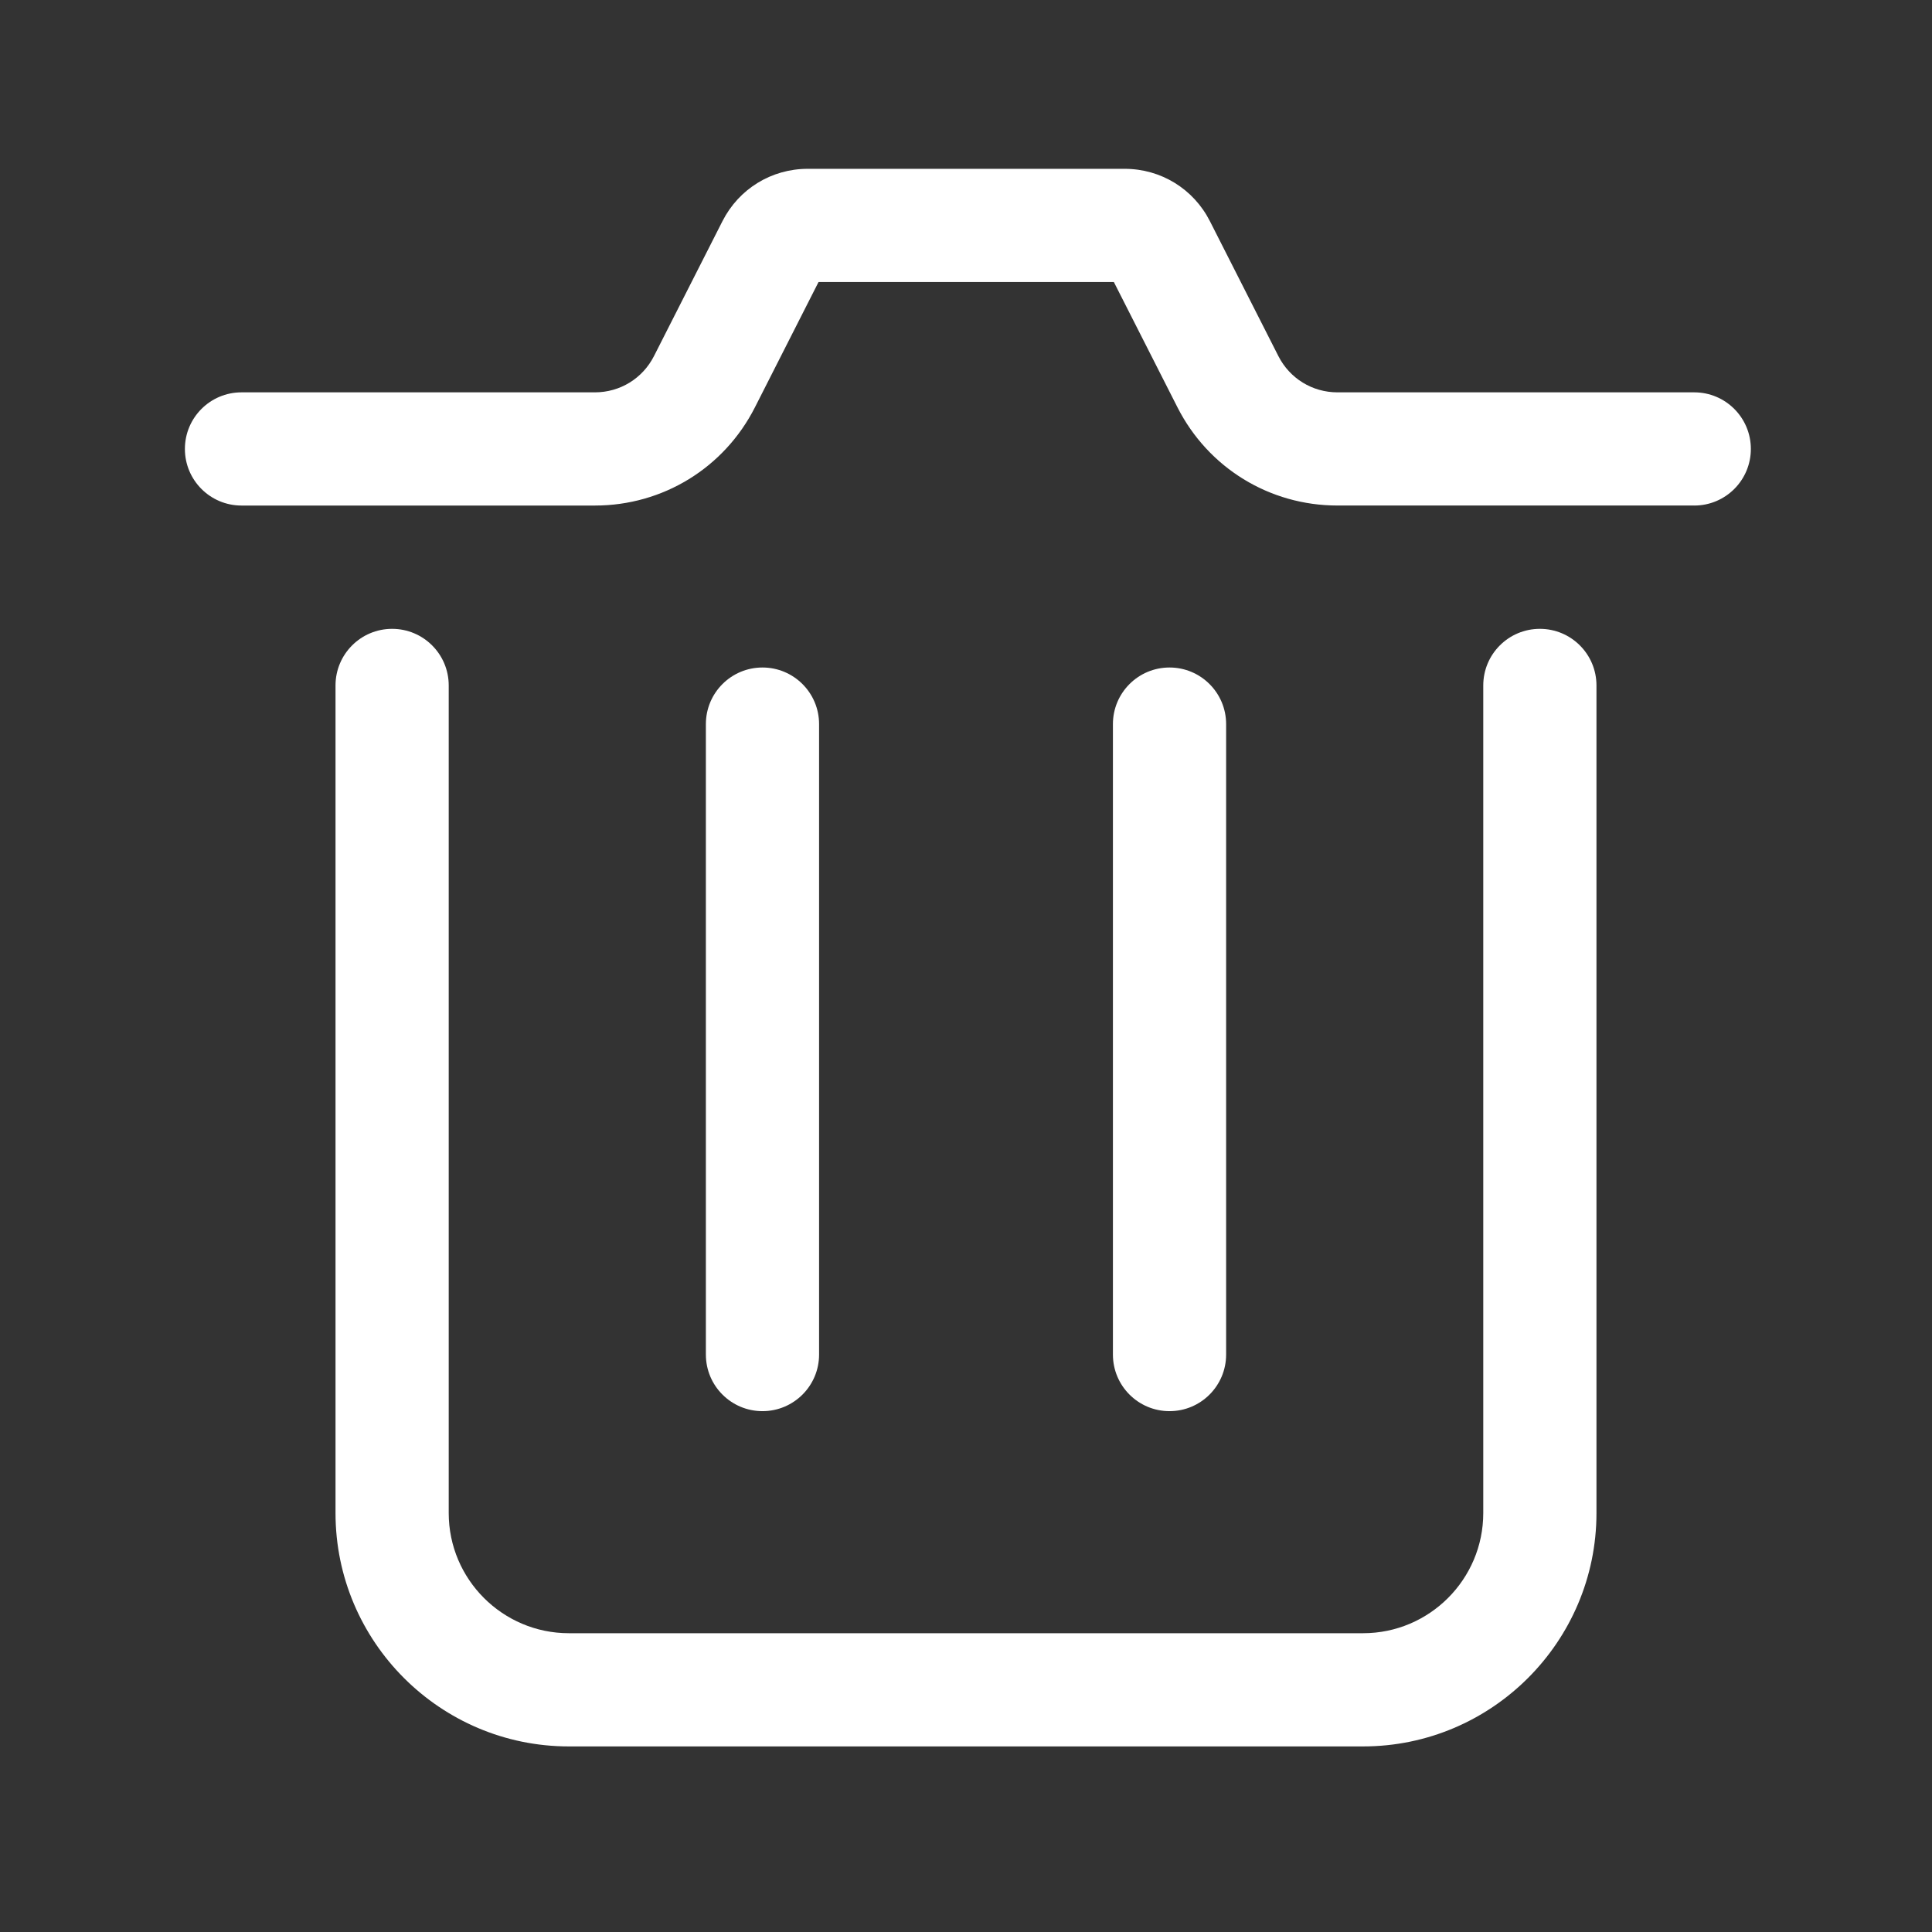 <?xml version="1.0" standalone="no"?><!DOCTYPE svg PUBLIC "-//W3C//DTD SVG 1.1//EN" "http://www.w3.org/Graphics/SVG/1.1/DTD/svg11.dtd"><svg t="1730768633312" class="icon" viewBox="0 0 1024 1024" version="1.1" xmlns="http://www.w3.org/2000/svg" p-id="13318" xmlns:xlink="http://www.w3.org/1999/xlink" width="200" height="200"><rect x="0" y="0" width="1024" height="1024" fill="#333333" stroke="none"/><path d="M898 267.94H708.88c-36.01 0-68.5-19.95-84.8-52.05l-33.71-66.41H433.84l-33.71 66.41c-16.3 32.11-48.79 52.06-84.8 52.06H128c-16.57 0-30-13.43-30-30s13.43-30 30-30h187.32c13.29 0 25.28-7.36 31.3-19.21l36.31-71.54c8.68-17.09 25.98-27.72 45.15-27.72h168.03c19.17 0 36.47 10.62 45.15 27.72l36.31 71.54c6.02 11.85 18.01 19.21 31.3 19.21h189.12c16.57 0 30 13.43 30 30s-13.43 30-30 30zM722.48 925.64H301.52c-68.2 0-123.69-55.49-123.69-123.69V363.3c0-16.57 13.43-30 30-30s30 13.43 30 30v438.65c0 35.12 28.57 63.69 63.69 63.69h420.95c35.12 0 63.69-28.57 63.69-63.69V363.3c0-16.57 13.43-30 30-30s30 13.43 30 30v438.65c0 68.2-55.49 123.69-123.69 123.69z" p-id="13319" fill="#ffffff"></path><path d="M404.13 747.94c-16.57 0-30-13.43-30-30V383.79c0-16.57 13.43-30 30-30s30 13.43 30 30v334.15c0 16.57-13.43 30-30 30zM619.87 747.94c-16.57 0-30-13.43-30-30V383.79c0-16.57 13.43-30 30-30s30 13.43 30 30v334.15c0 16.57-13.43 30-30 30z" p-id="13320" fill="#ffffff"></path></svg>